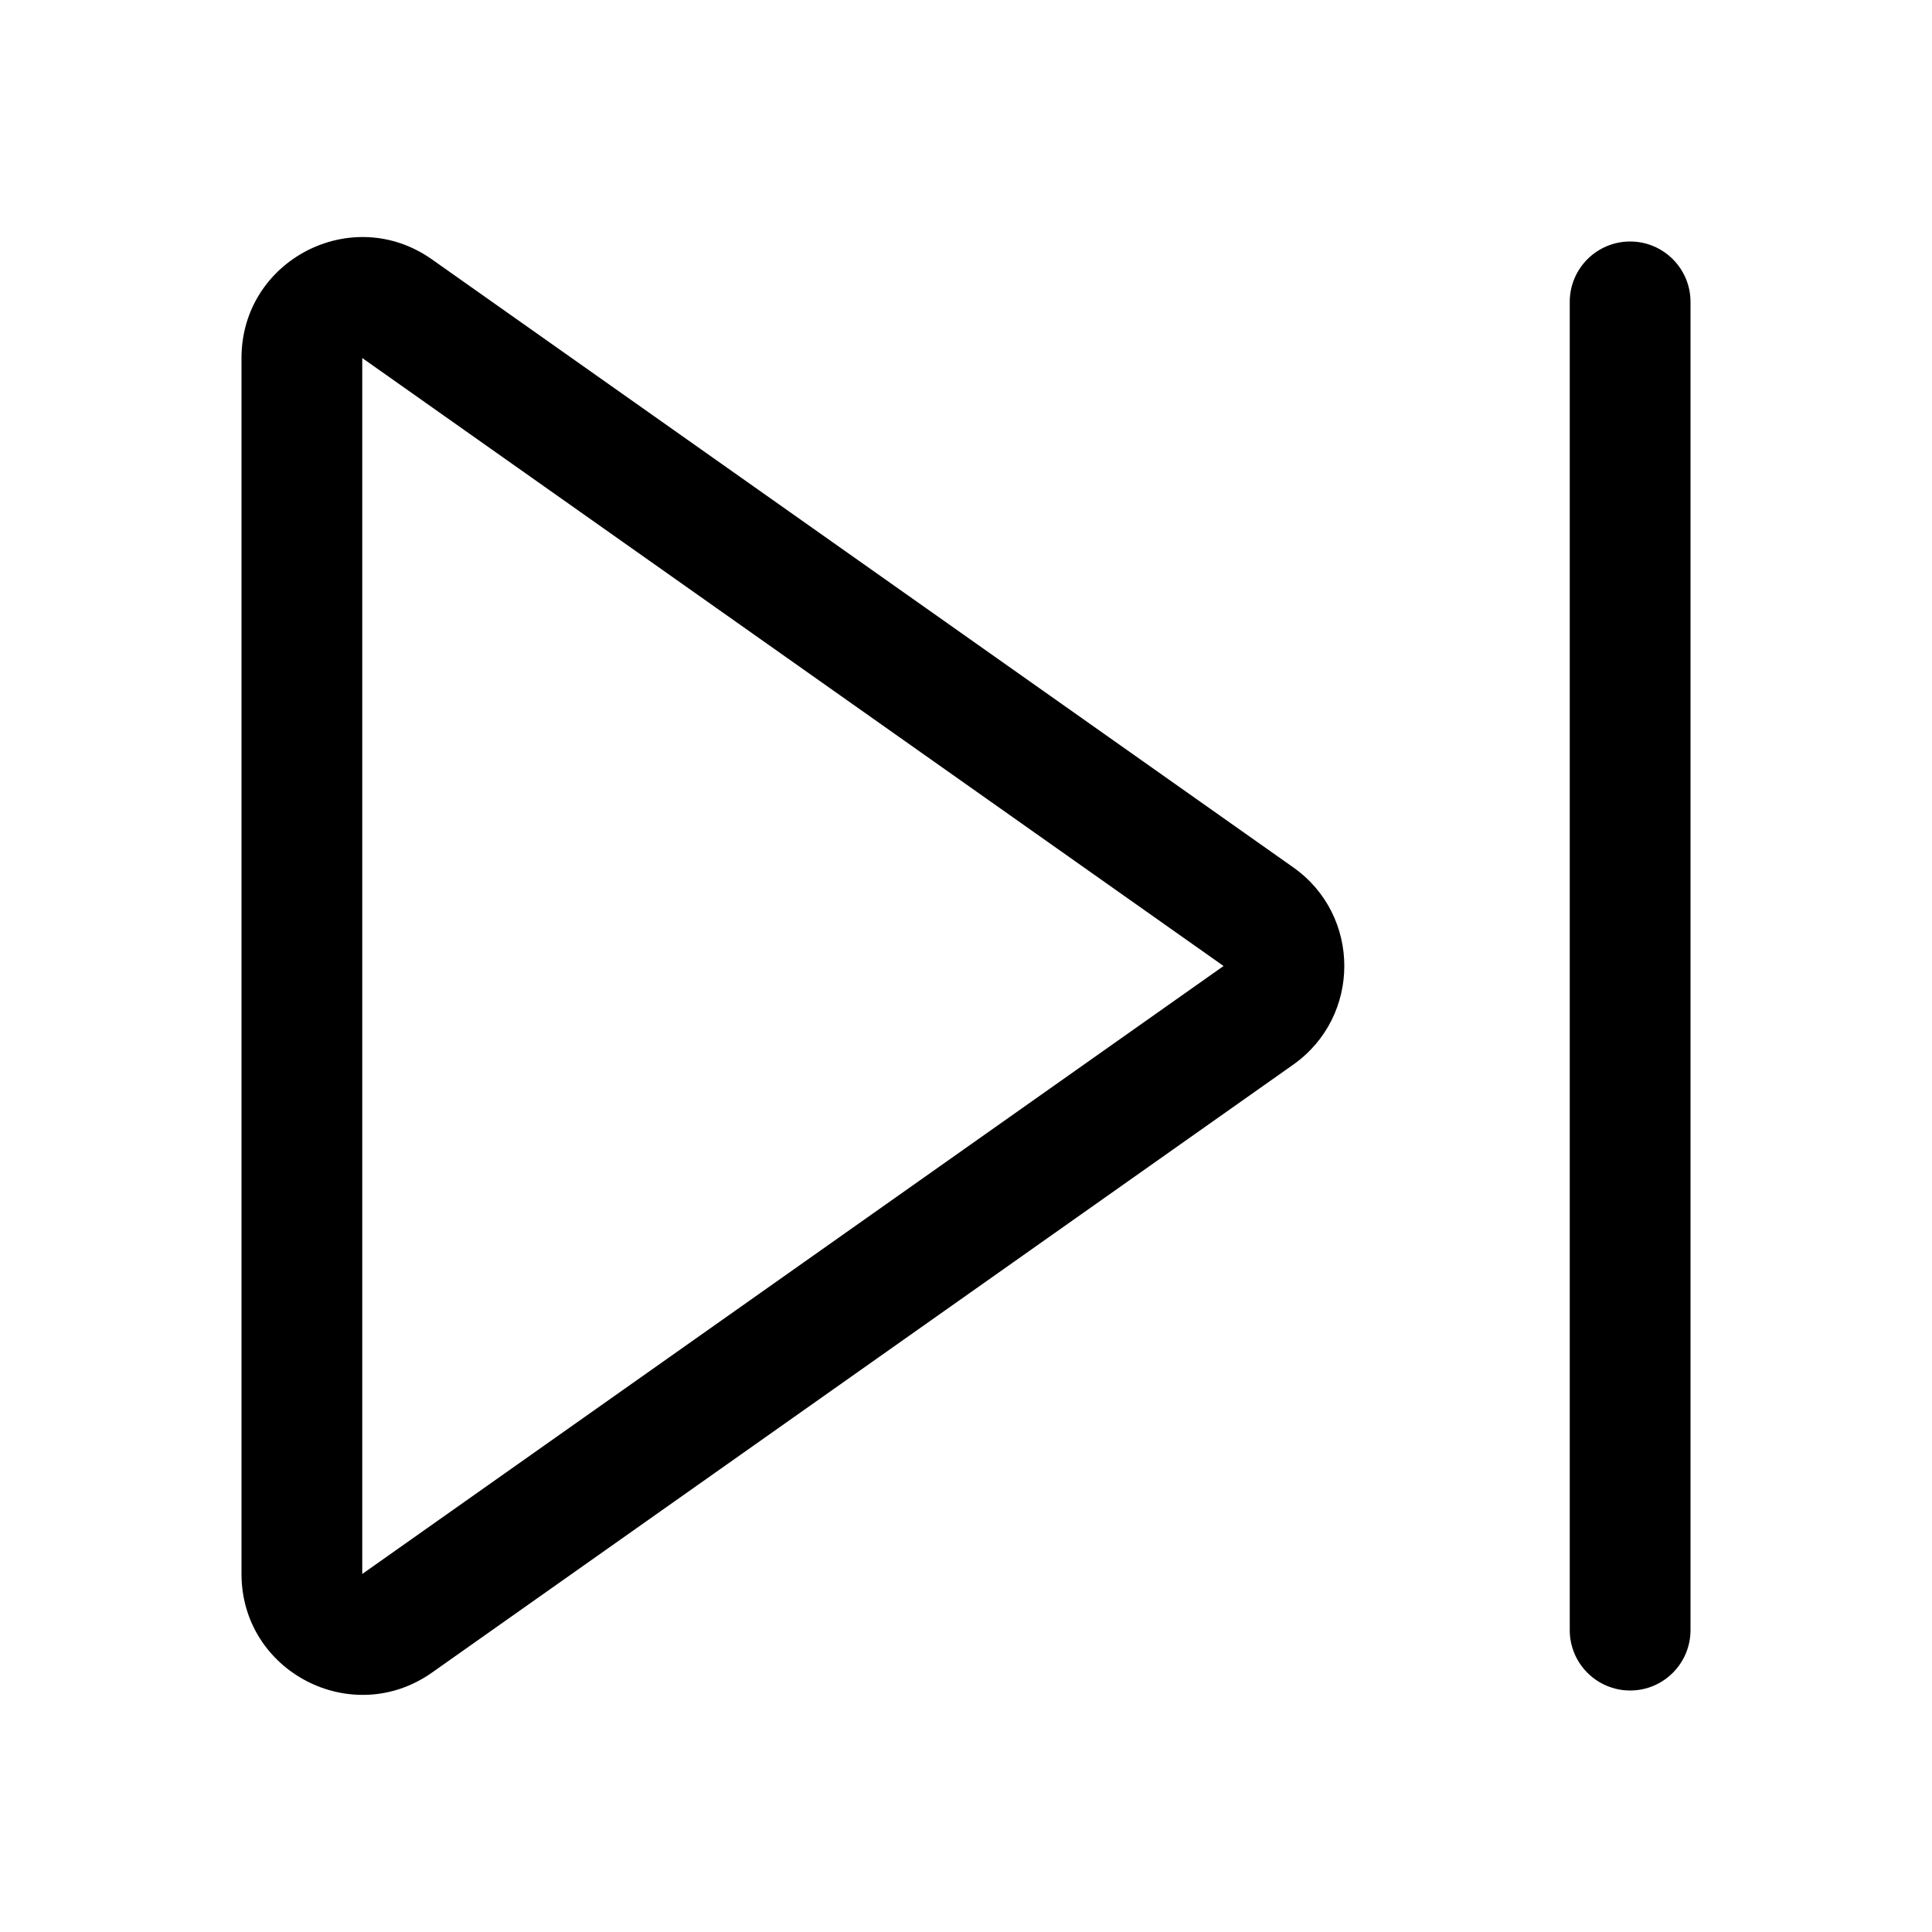 <svg xmlns="http://www.w3.org/2000/svg" viewBox="0 0 16 16" fill="none"><path d="M3.577 2.148C2.914 1.68 2 2.154 2 2.965V13.035C2 13.845 2.914 14.319 3.577 13.852L10.71 8.817C11.274 8.418 11.274 7.581 10.71 7.183L3.577 2.148ZM3 2.965L10.133 8L3 13.035V2.965Z" fill="currentColor"/><path d="M14 2.5C14 2.224 13.776 2 13.5 2C13.224 2 13 2.224 13 2.5V13.5C13 13.776 13.224 14 13.5 14C13.776 14 14 13.776 14 13.5V2.5Z" fill="currentColor"/></svg>